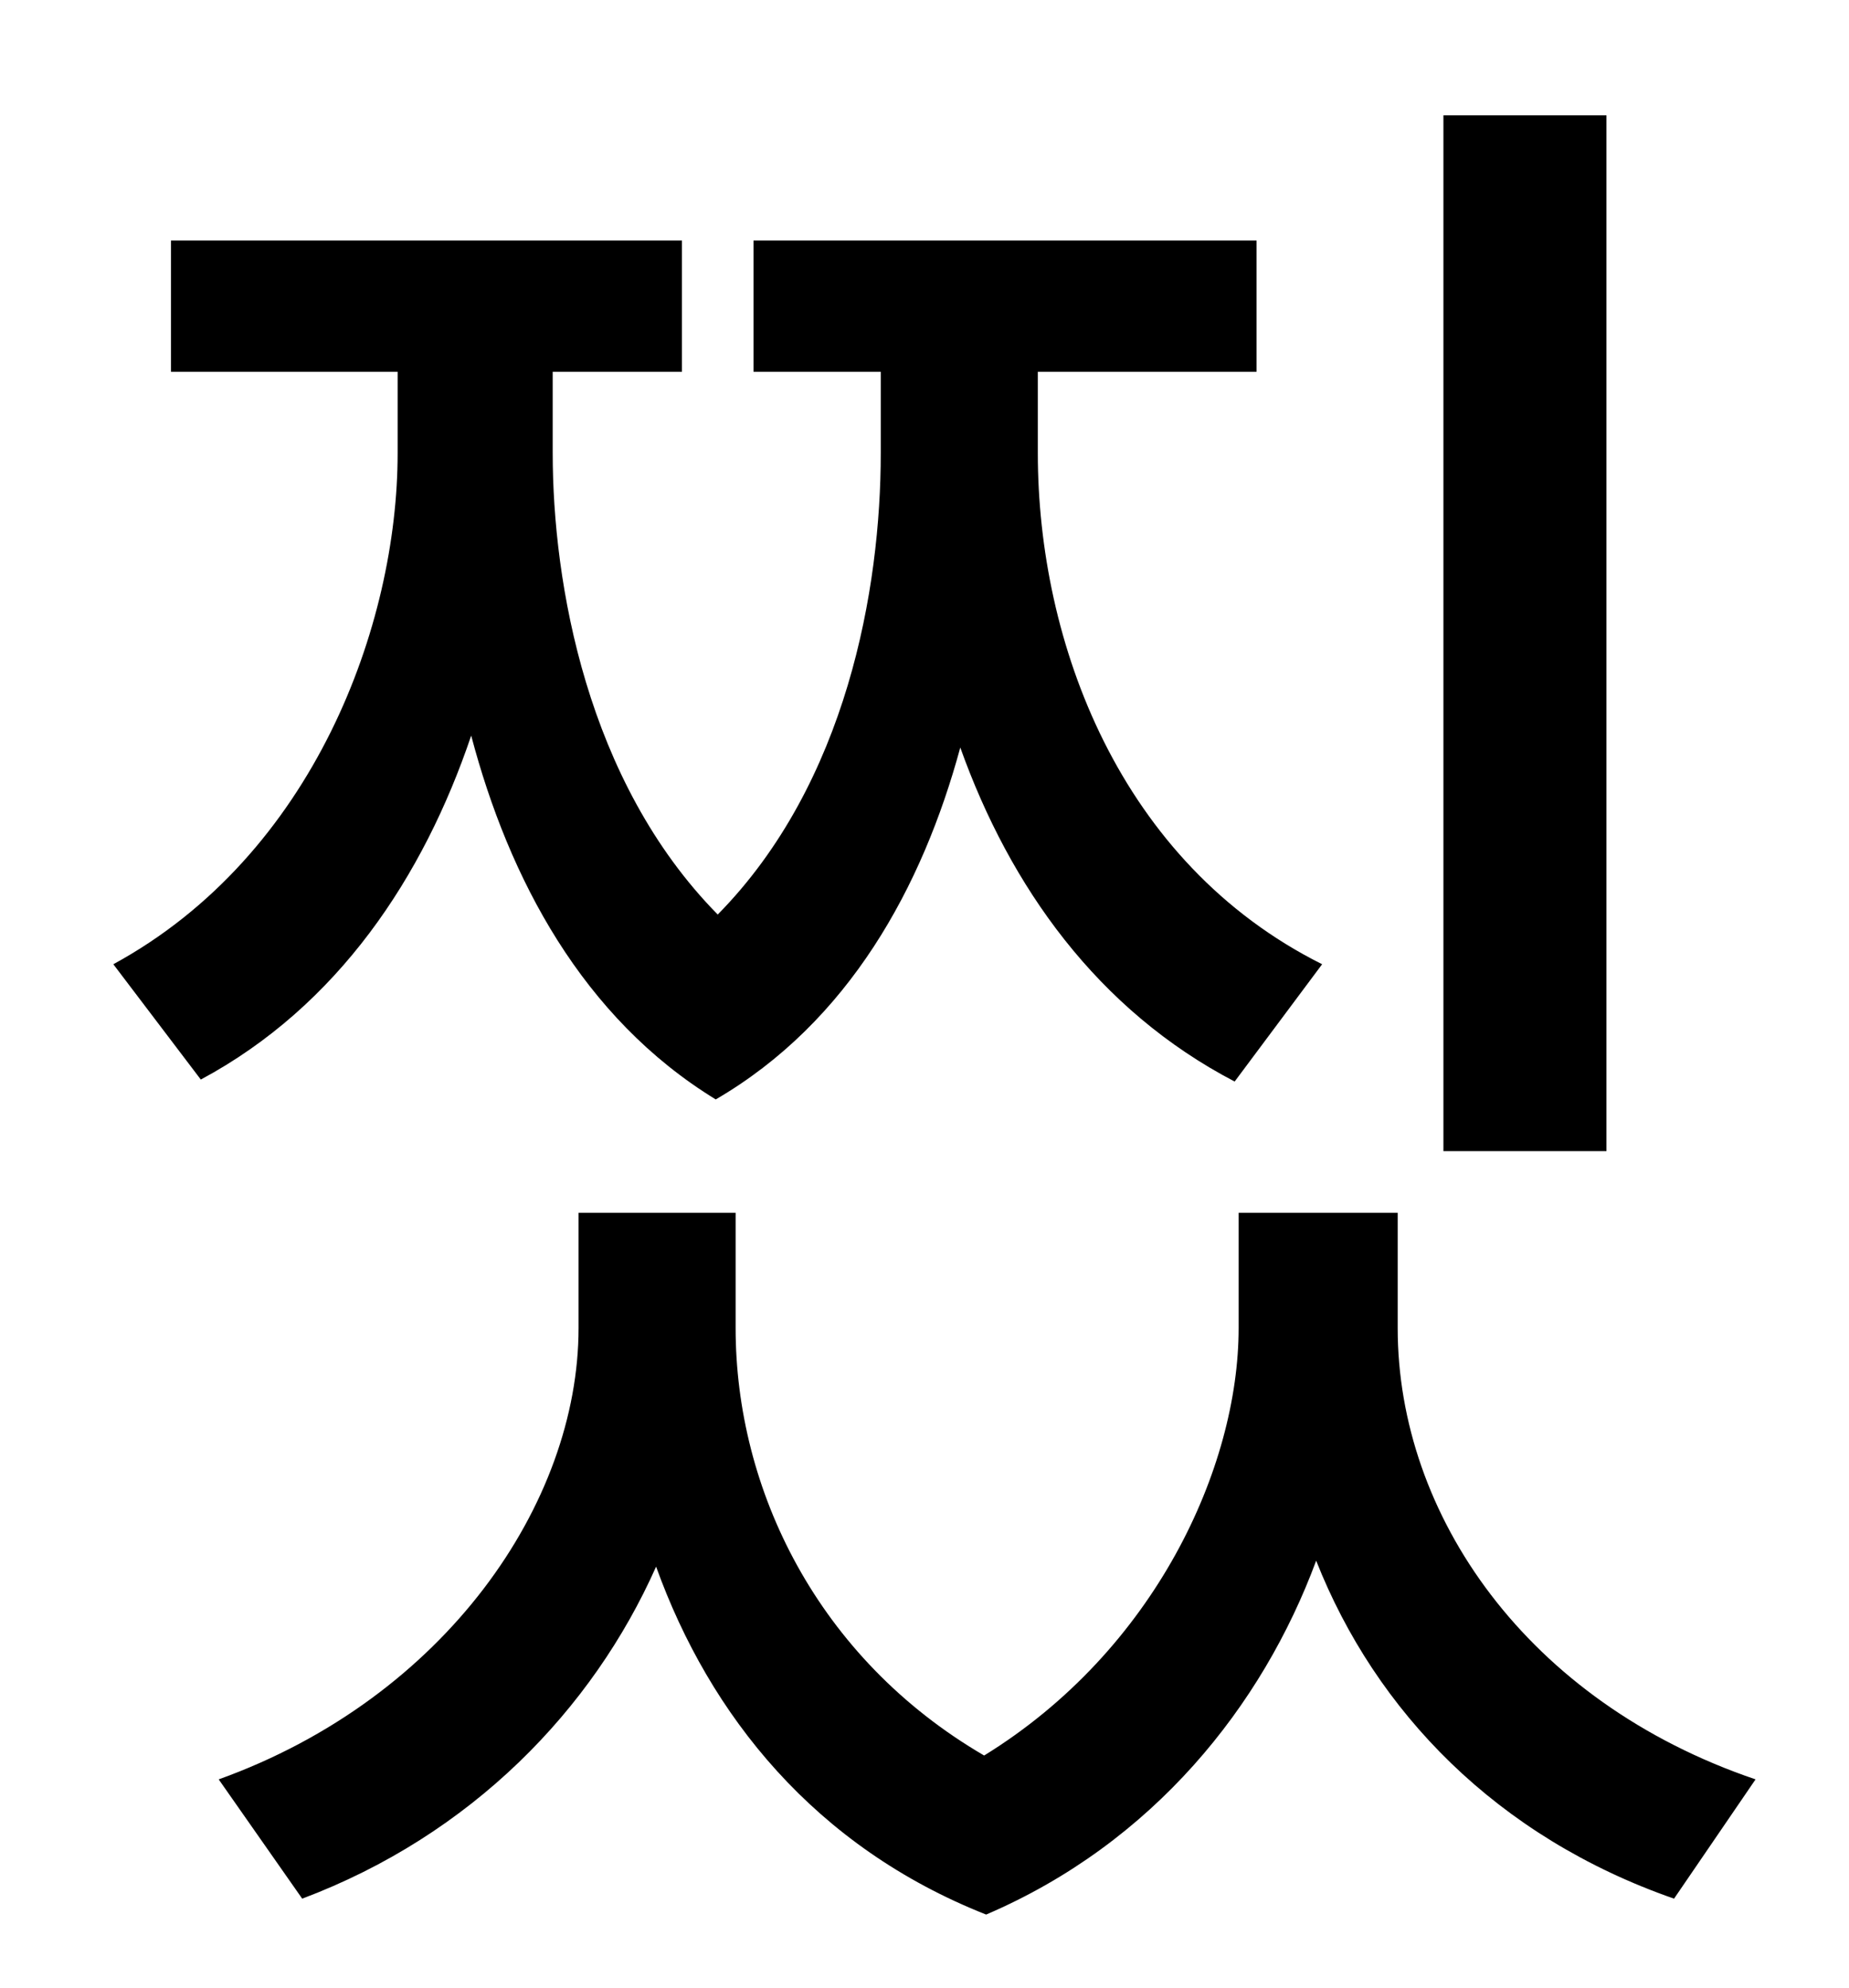 <?xml version="1.0" standalone="no"?>
<!DOCTYPE svg PUBLIC "-//W3C//DTD SVG 1.1//EN" "http://www.w3.org/Graphics/SVG/1.1/DTD/svg11.dtd" >
<svg xmlns="http://www.w3.org/2000/svg" xmlns:xlink="http://www.w3.org/1999/xlink" version="1.1" viewBox="-10 0 930 1000">
   <path fill="currentColor"
d="M798 58v521h-82v-521h82zM655 485l-44 59c-69 -36 -113 -98 -138 -168c-19 70 -56 138 -123 177c-67 -41 -104 -111 -123 -183c-24 71 -67 136 -136 173l-44 -58c101 -55 143 -171 143 -257v-41h-114v-66h257v66h-65v41c0 65 17 165 83 232c65 -66 82 -164 82 -232v-41
h-64v-66h253v66h-110v41c0 95 41 206 143 257zM693 610v58c0 94 65 188 180 227l-41 60c-89 -31 -150 -94 -180 -170c-27 73 -82 142 -166 178c-86 -34 -139 -100 -166 -175c-32 72 -93 135 -178 167l-42 -60c114 -41 181 -139 181 -227v-58h79v58c0 81 41 166 125 215
c86 -53 128 -145 128 -215v-58h80z" />
</svg>

